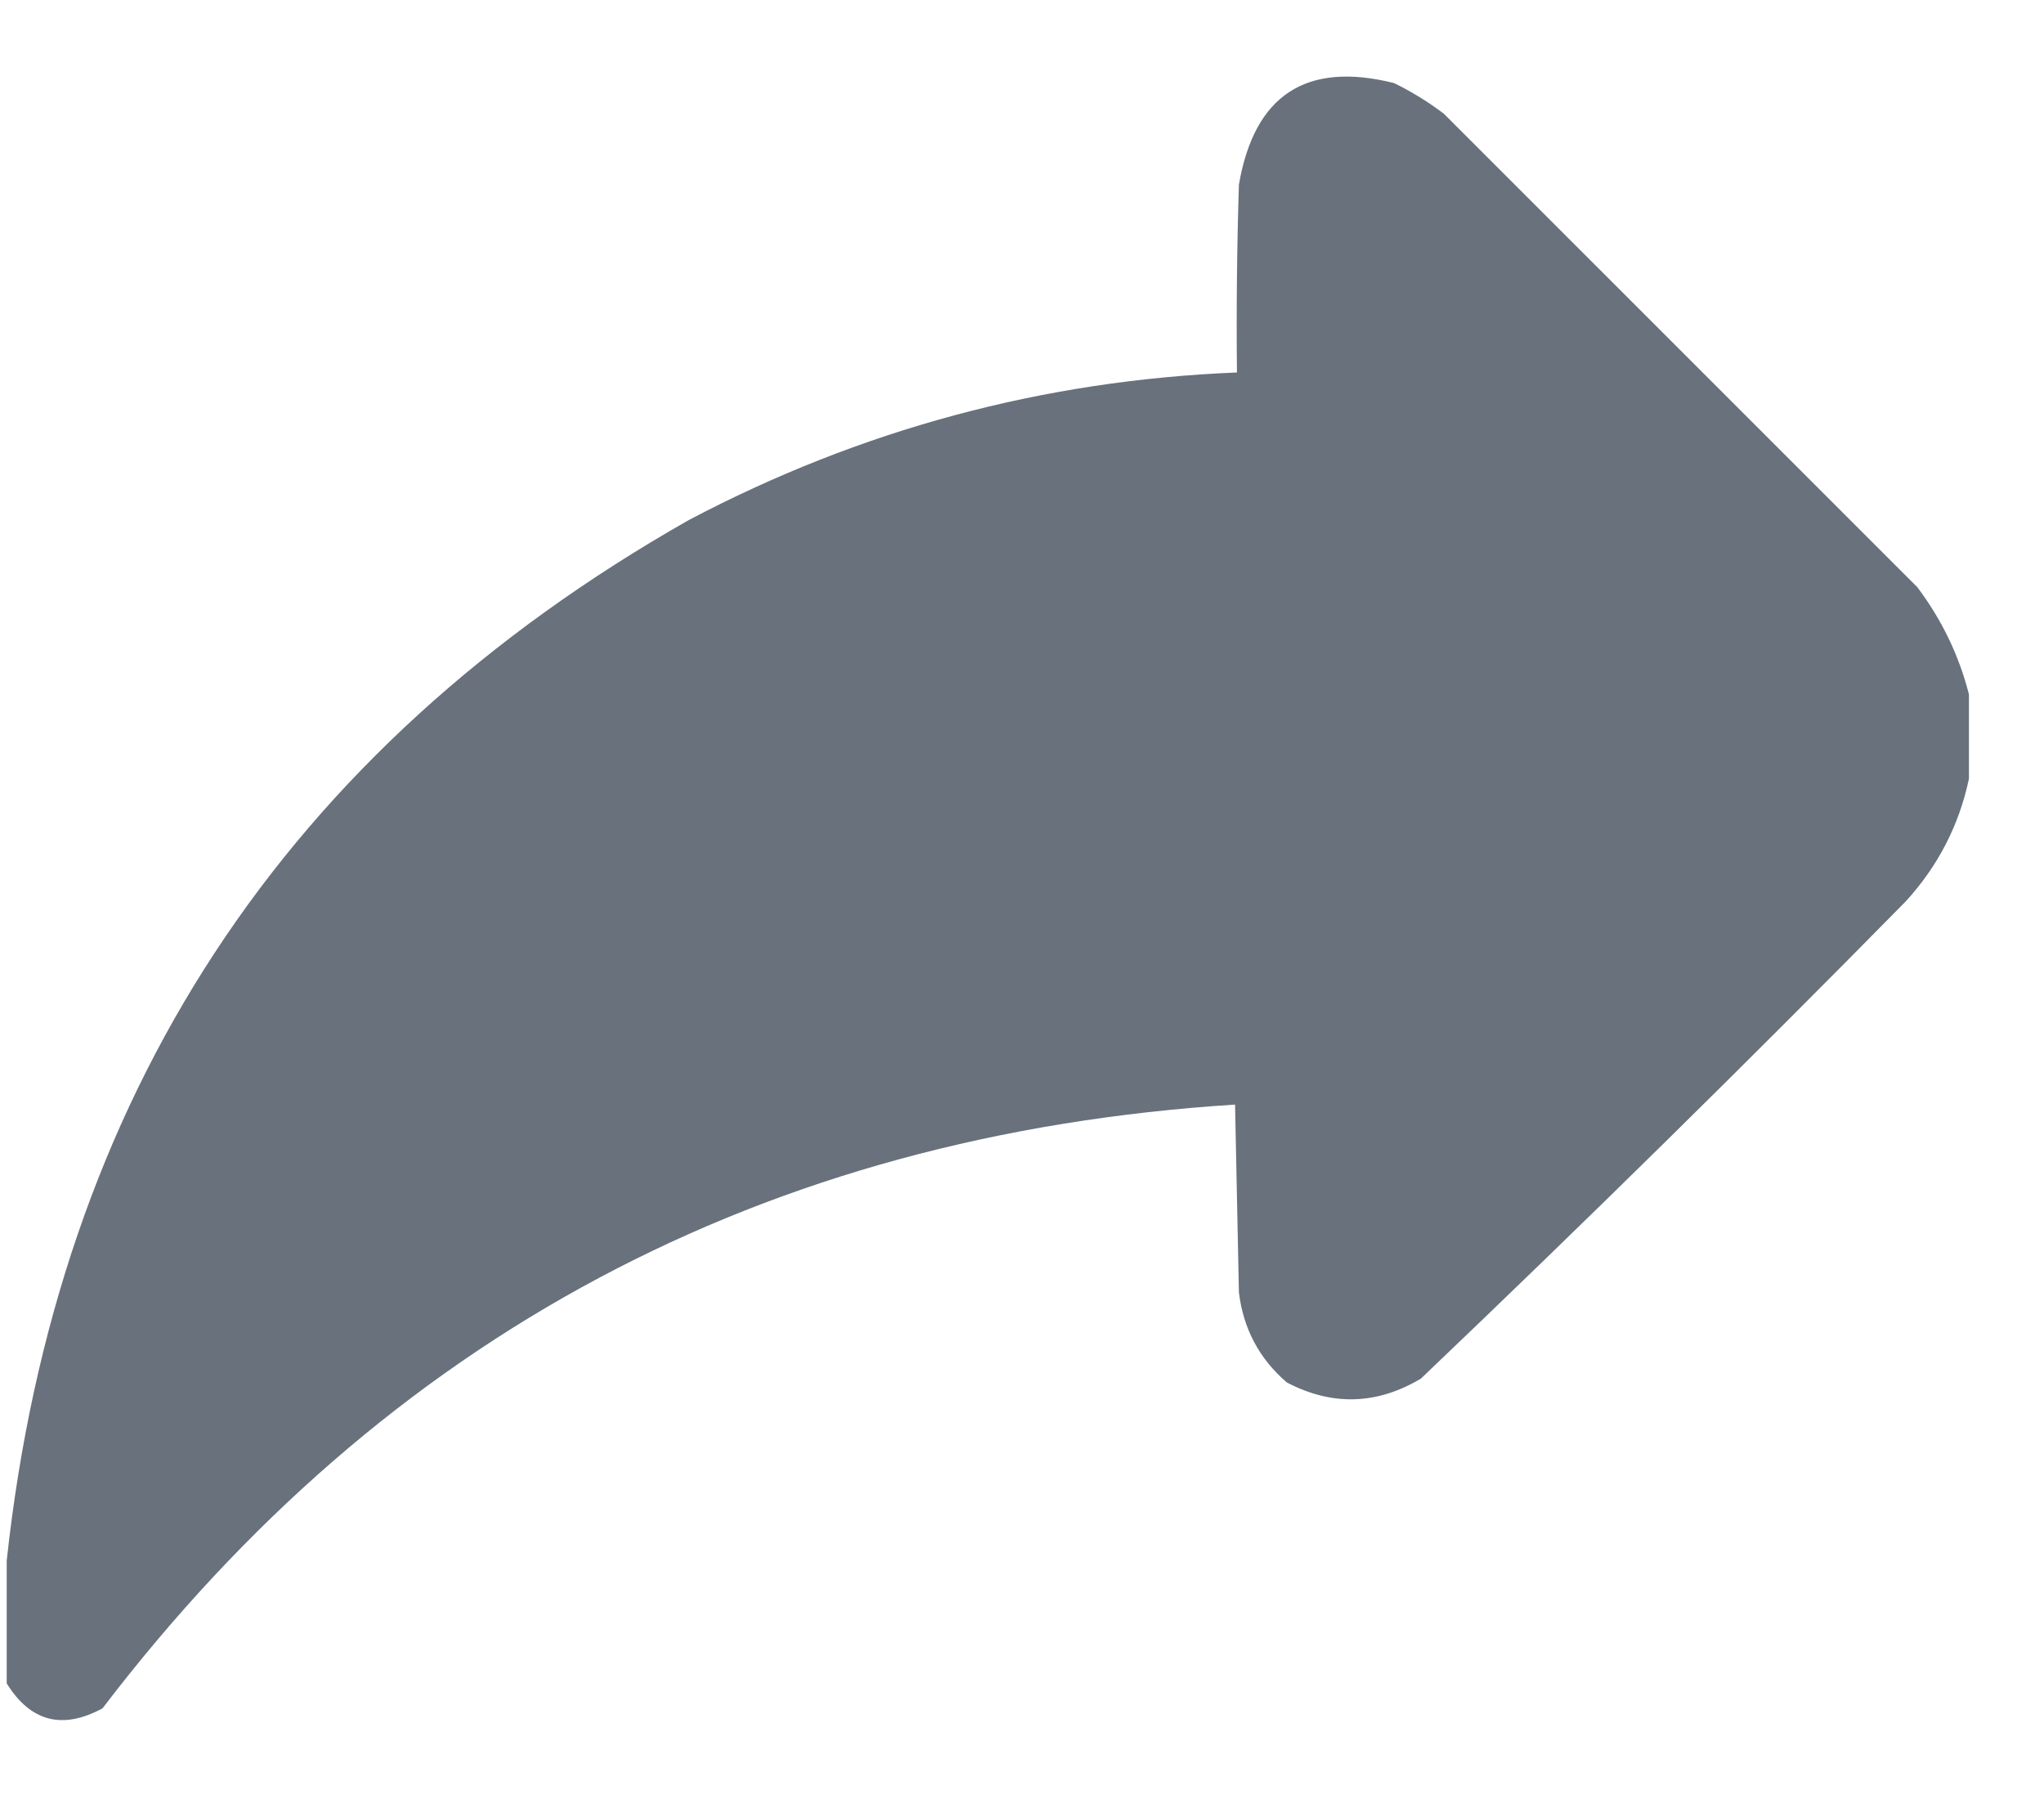 <svg width="25" height="22" viewBox="0 0 25 22" fill="none" xmlns="http://www.w3.org/2000/svg">
<path opacity="0.99" fill-rule="evenodd" clip-rule="evenodd" d="M24.082 8.492C24.082 8.836 24.082 9.18 24.082 9.523C23.962 10.091 23.704 10.591 23.309 11.023C21.361 13.003 19.384 14.948 17.379 16.859C16.84 17.18 16.293 17.196 15.739 16.906C15.402 16.616 15.207 16.249 15.153 15.805C15.137 15.039 15.121 14.273 15.106 13.508C9.348 13.874 4.731 16.335 1.254 20.891C0.763 21.157 0.373 21.055 0.082 20.586C0.082 20.086 0.082 19.586 0.082 19.086C0.697 13.409 3.478 9.167 8.426 6.359C10.524 5.253 12.758 4.651 15.129 4.555C15.121 3.789 15.129 3.023 15.153 2.258C15.342 1.161 15.975 0.747 17.051 1.016C17.267 1.122 17.47 1.247 17.66 1.391C19.59 3.32 21.52 5.25 23.45 7.18C23.75 7.578 23.961 8.016 24.082 8.492Z" fill="#67707B"/>
</svg>
